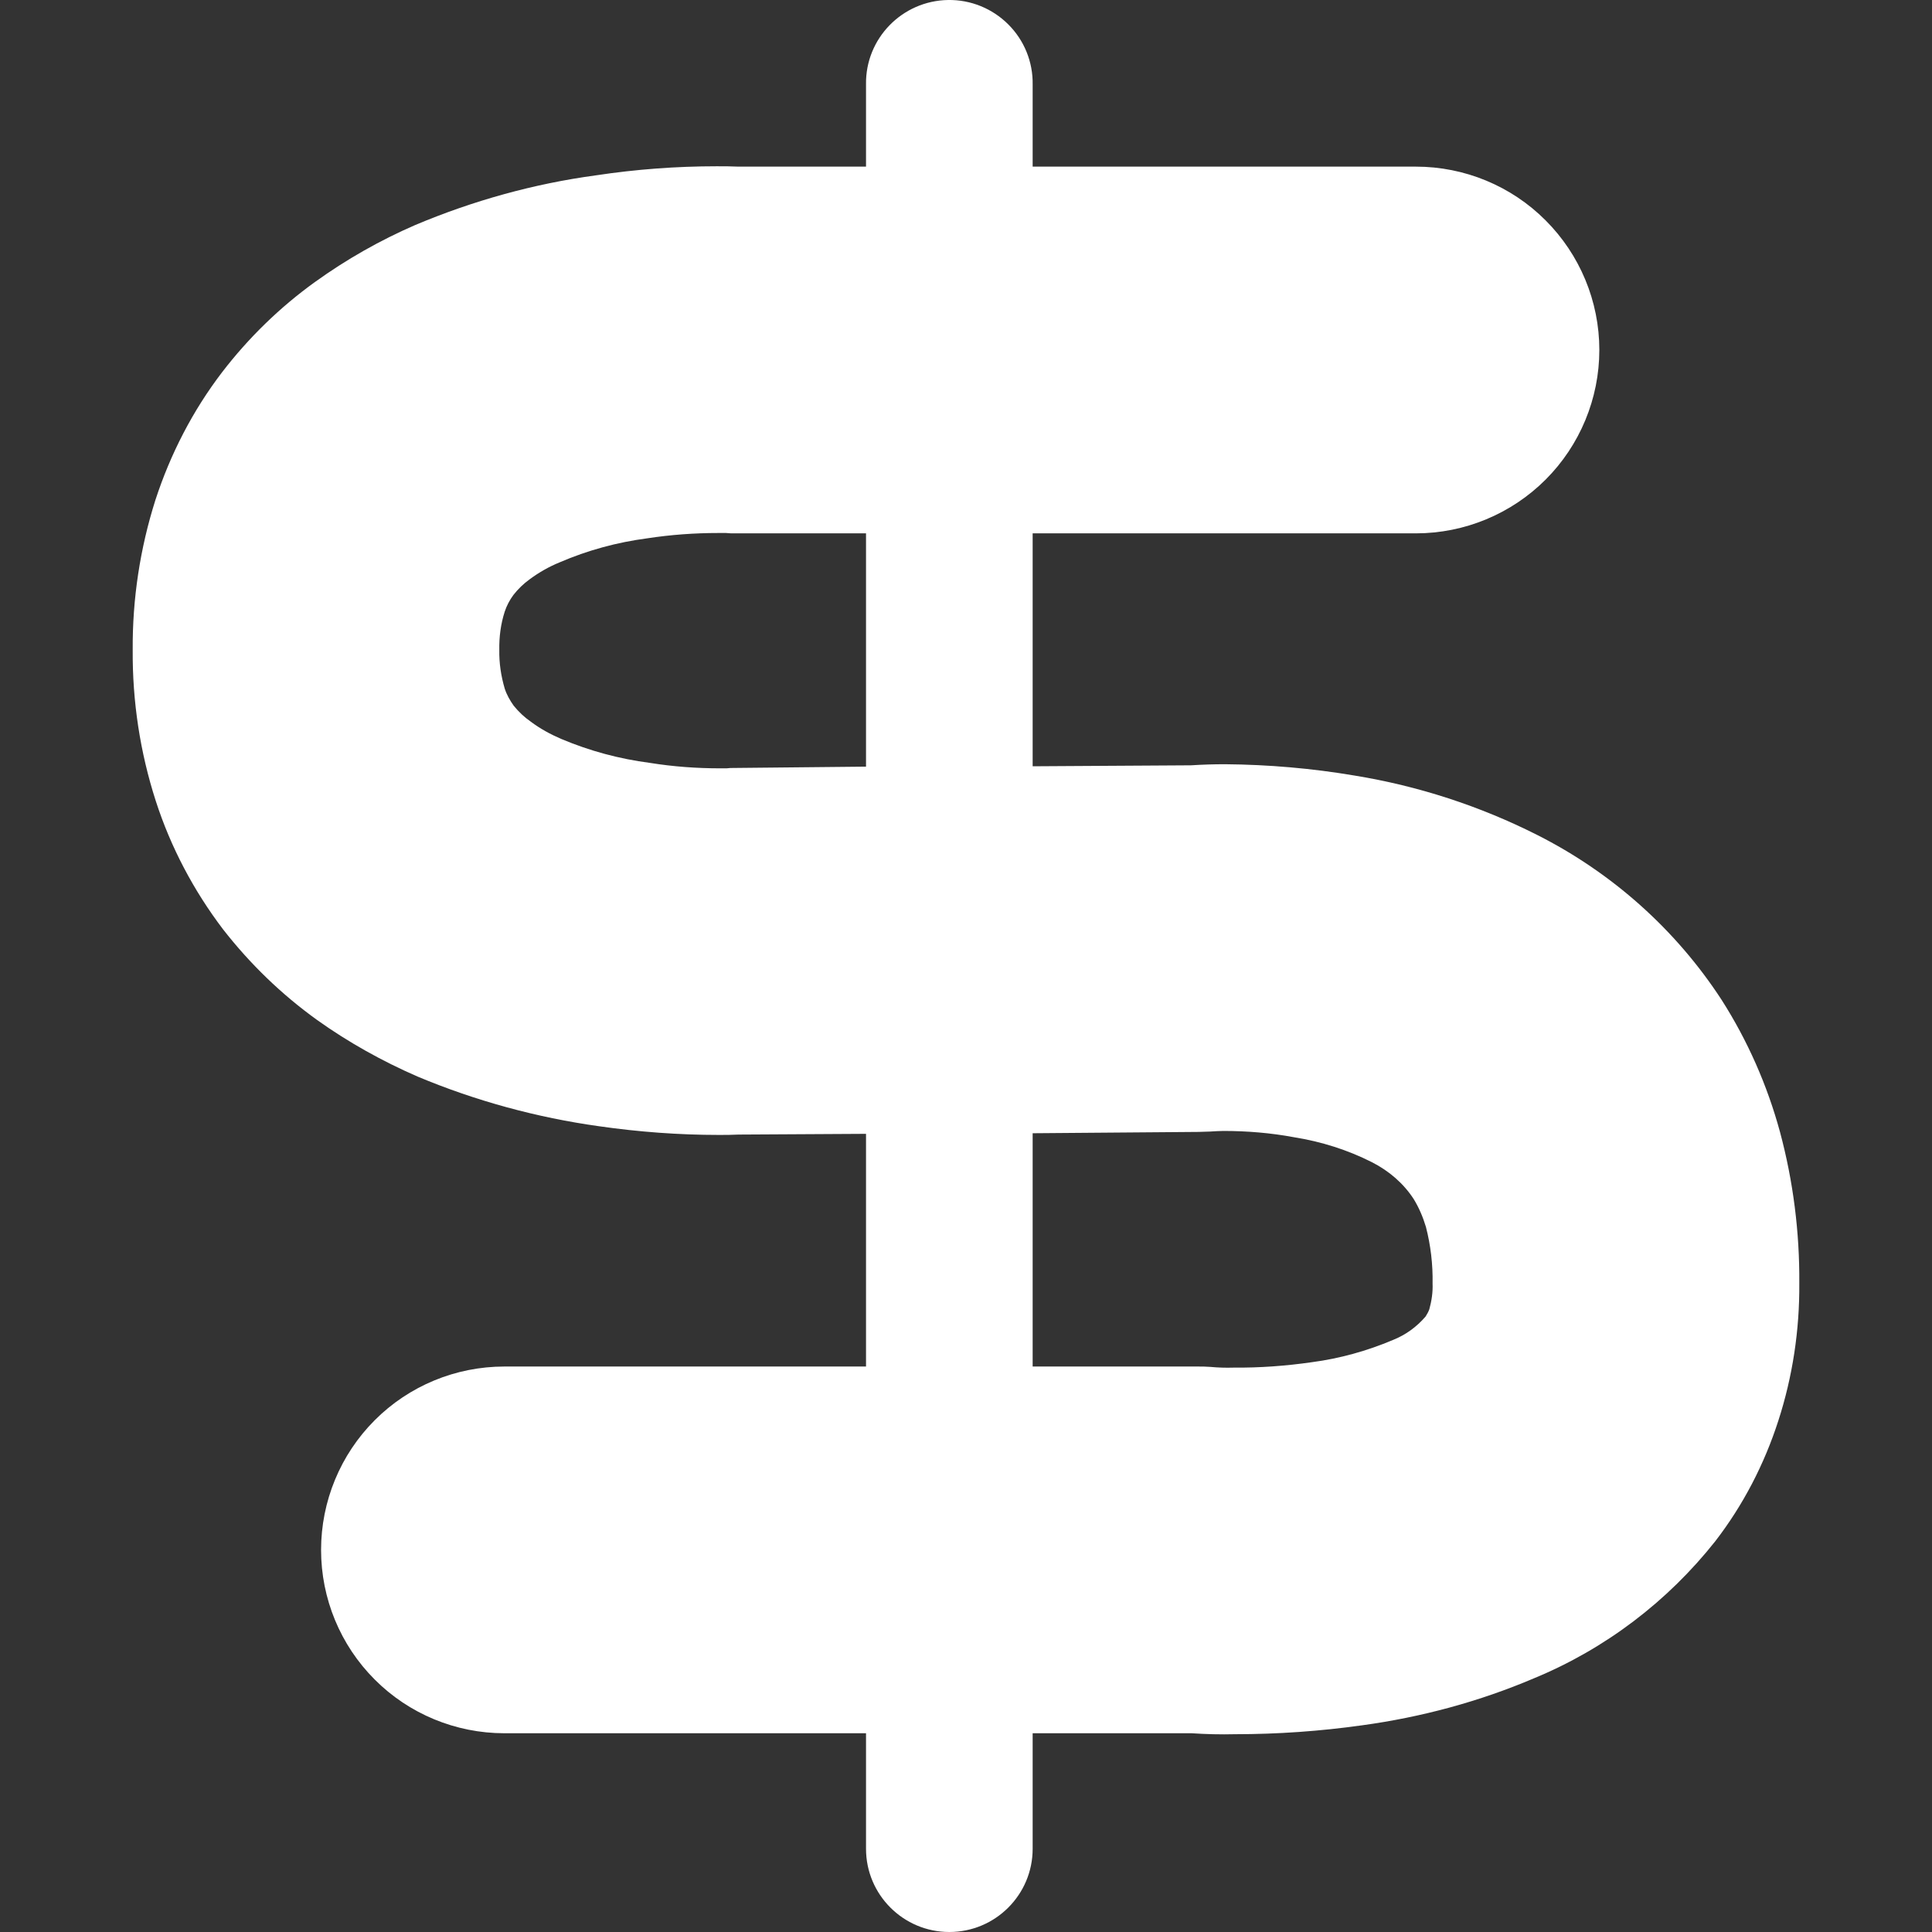 <svg xmlns="http://www.w3.org/2000/svg" style="isolation:isolate" width="16" height="16" viewBox="0 0 16 16">
 <rect x="0" y="0" width="16" height="16" fill="#333333" stroke="none"/>
 <defs>
  <style id="current-color-scheme" type="text/css">
   .ColorScheme-Text { color:#ffffff; } .ColorScheme-Highlight { color:#5294e2; }
  </style>
  <linearGradient id="arrongin" x1="0%" x2="0%" y1="0%" y2="100%">
   <stop offset="0%" style="stop-color:#dd9b44; stop-opacity:1"/>
   <stop offset="100%" style="stop-color:#ad6c16; stop-opacity:1"/>
  </linearGradient>
  <linearGradient id="aurora" x1="0%" x2="0%" y1="0%" y2="100%">
   <stop offset="0%" style="stop-color:#09D4DF; stop-opacity:1"/>
   <stop offset="100%" style="stop-color:#9269F4; stop-opacity:1"/>
  </linearGradient>
  <linearGradient id="fitdance" x1="0%" x2="0%" y1="0%" y2="100%">
   <stop offset="0%" style="stop-color:#1AD6AB; stop-opacity:1"/>
   <stop offset="100%" style="stop-color:#329DB6; stop-opacity:1"/>
  </linearGradient>
  <linearGradient id="oomox" x1="0%" x2="0%" y1="0%" y2="100%">
   <stop offset="0%" style="stop-color:#efefe7; stop-opacity:1"/>
   <stop offset="100%" style="stop-color:#8f8f8b; stop-opacity:1"/>
  </linearGradient>
  <linearGradient id="rainblue" x1="0%" x2="0%" y1="0%" y2="100%">
   <stop offset="0%" style="stop-color:#00F260; stop-opacity:1"/>
   <stop offset="100%" style="stop-color:#0575E6; stop-opacity:1"/>
  </linearGradient>
  <linearGradient id="sunrise" x1="0%" x2="0%" y1="0%" y2="100%">
   <stop offset="0%" style="stop-color: #FF8501; stop-opacity:1"/>
   <stop offset="100%" style="stop-color: #FFCB01; stop-opacity:1"/>
  </linearGradient>
  <linearGradient id="telinkrin" x1="0%" x2="0%" y1="0%" y2="100%">
   <stop offset="0%" style="stop-color: #b2ced6; stop-opacity:1"/>
   <stop offset="100%" style="stop-color: #6da5b7; stop-opacity:1"/>
  </linearGradient>
  <linearGradient id="60spsycho" x1="0%" x2="0%" y1="0%" y2="100%">
   <stop offset="0%" style="stop-color: #df5940; stop-opacity:1"/>
   <stop offset="25%" style="stop-color: #d8d15f; stop-opacity:1"/>
   <stop offset="50%" style="stop-color: #e9882a; stop-opacity:1"/>
   <stop offset="100%" style="stop-color: #279362; stop-opacity:1"/>
  </linearGradient>
  <linearGradient id="90ssummer" x1="0%" x2="0%" y1="0%" y2="100%">
   <stop offset="0%" style="stop-color: #f618c7; stop-opacity:1"/>
   <stop offset="20%" style="stop-color: #94ffab; stop-opacity:1"/>
   <stop offset="50%" style="stop-color: #fbfd54; stop-opacity:1"/>
   <stop offset="100%" style="stop-color: #0f83ae; stop-opacity:1"/>
  </linearGradient>
 </defs>
 <path style="fill:currentColor" class="ColorScheme-Text" fill-rule="evenodd" d="M 8.552 11.317 L 9.916 11.317 C 9.952 11.317 9.987 11.317 10.023 11.32 C 10.087 11.326 10.15 11.328 10.217 11.326 C 10.432 11.328 10.65 11.312 10.865 11.281 C 11.094 11.251 11.321 11.188 11.536 11.097 C 11.641 11.055 11.732 10.989 11.806 10.903 C 11.818 10.884 11.829 10.865 11.837 10.843 C 11.856 10.774 11.867 10.702 11.864 10.63 C 11.867 10.47 11.848 10.313 11.809 10.161 C 11.784 10.078 11.751 10.001 11.707 9.929 C 11.622 9.799 11.503 9.697 11.362 9.625 C 11.161 9.523 10.942 9.454 10.716 9.418 C 10.523 9.382 10.327 9.366 10.131 9.366 C 10.095 9.366 10.059 9.369 10.023 9.371 C 9.99 9.371 9.957 9.374 9.927 9.374 L 8.552 9.385 L 8.552 11.317 Z M 7.172 11.317 L 4.177 11.317 C 3.774 11.317 3.387 11.477 3.103 11.762 C 2.819 12.046 2.659 12.433 2.659 12.836 C 2.659 13.239 2.819 13.625 3.103 13.909 C 3.387 14.194 3.774 14.354 4.177 14.354 L 7.172 14.354 L 7.172 15.311 C 7.172 15.691 7.481 16 7.862 16 C 8.243 16 8.552 15.691 8.552 15.311 L 8.552 14.354 L 9.869 14.354 C 9.987 14.362 10.109 14.365 10.228 14.362 C 10.581 14.362 10.934 14.337 11.282 14.288 C 11.771 14.221 12.251 14.092 12.706 13.898 C 13.294 13.655 13.81 13.263 14.205 12.764 C 14.437 12.463 14.611 12.126 14.727 11.767 C 14.846 11.4 14.904 11.014 14.901 10.627 C 14.904 10.205 14.851 9.783 14.741 9.374 C 14.636 8.988 14.473 8.618 14.258 8.281 C 13.879 7.699 13.352 7.229 12.731 6.915 C 12.256 6.675 11.746 6.509 11.219 6.423 C 10.865 6.363 10.506 6.332 10.145 6.329 C 10.051 6.329 9.957 6.332 9.863 6.338 L 8.552 6.346 L 8.552 4.417 L 11.726 4.417 C 12.129 4.417 12.516 4.256 12.8 3.972 C 13.084 3.688 13.245 3.301 13.245 2.898 C 13.245 2.495 13.084 2.109 12.8 1.825 C 12.516 1.54 12.129 1.38 11.726 1.38 L 8.552 1.38 L 8.552 0.699 C 8.555 0.513 8.482 0.333 8.35 0.202 C 8.218 0.07 8.038 -0.003 7.852 0 L 7.852 0 C 7.471 0.006 7.166 0.319 7.172 0.699 L 7.172 1.38 L 6.115 1.38 C 6.054 1.377 5.996 1.377 5.935 1.377 C 5.601 1.377 5.267 1.402 4.936 1.452 C 4.423 1.521 3.917 1.662 3.44 1.863 C 3.147 1.99 2.869 2.148 2.609 2.335 C 2.317 2.545 2.057 2.799 1.839 3.083 C 1.596 3.401 1.411 3.76 1.287 4.141 C 1.16 4.541 1.096 4.96 1.099 5.383 C 1.096 5.808 1.16 6.23 1.29 6.633 C 1.414 7.017 1.604 7.376 1.847 7.696 C 2.071 7.983 2.33 8.234 2.626 8.447 C 2.885 8.632 3.167 8.789 3.459 8.916 C 3.939 9.117 4.445 9.255 4.961 9.327 C 5.289 9.374 5.621 9.399 5.952 9.399 C 6.007 9.399 6.062 9.399 6.117 9.396 L 7.172 9.39 L 7.172 11.317 Z M 6.073 6.36 C 6.057 6.36 6.037 6.36 6.018 6.363 C 6.002 6.363 5.982 6.363 5.966 6.363 C 5.77 6.363 5.576 6.349 5.383 6.318 C 5.129 6.285 4.884 6.219 4.649 6.12 C 4.558 6.081 4.472 6.034 4.395 5.976 C 4.343 5.94 4.296 5.896 4.254 5.844 C 4.224 5.802 4.196 5.753 4.18 5.703 C 4.149 5.598 4.133 5.49 4.135 5.383 C 4.133 5.275 4.147 5.167 4.18 5.065 C 4.196 5.016 4.221 4.969 4.252 4.927 C 4.29 4.878 4.337 4.833 4.387 4.797 C 4.464 4.74 4.547 4.693 4.635 4.657 C 4.867 4.557 5.11 4.491 5.361 4.458 C 5.557 4.428 5.753 4.414 5.949 4.414 C 5.971 4.414 5.993 4.414 6.013 4.414 C 6.037 4.417 6.059 4.417 6.084 4.417 L 7.172 4.417 L 7.172 6.349 L 6.073 6.36 Z"/>
</svg>
